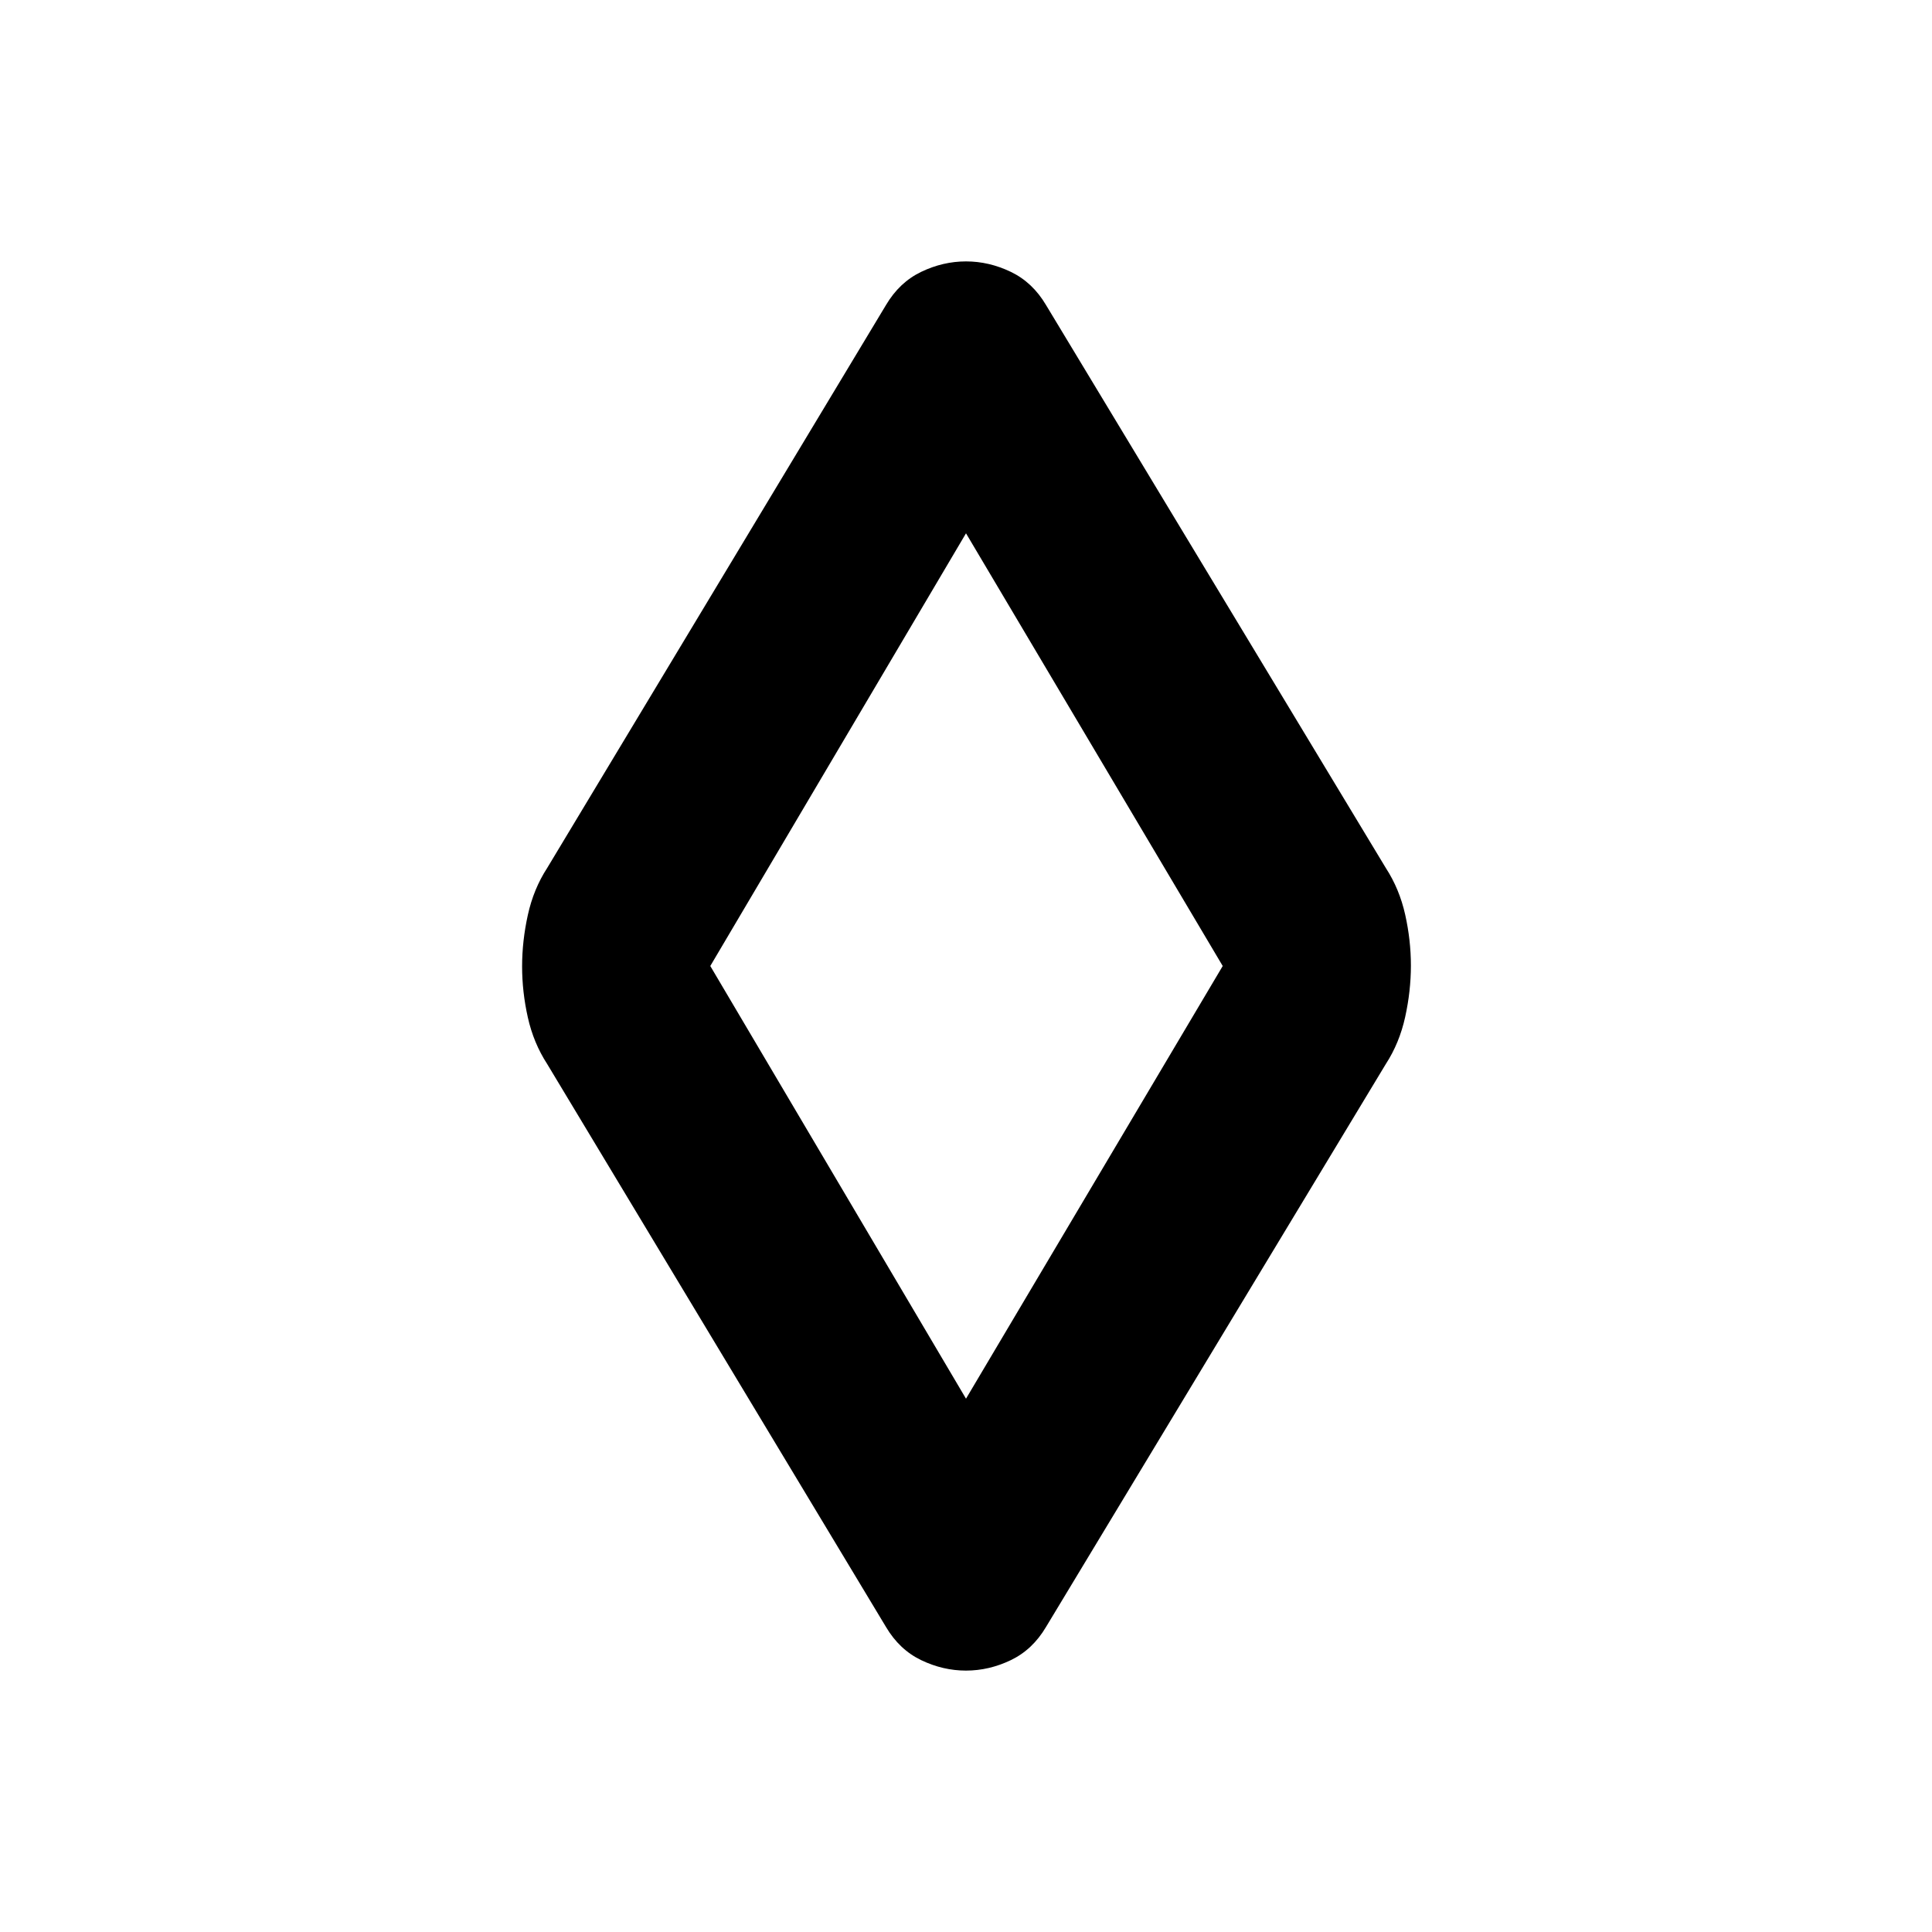 <svg xmlns="http://www.w3.org/2000/svg" height="20" viewBox="0 -960 960 960" width="20"><path d="M480-129.89q-11.44 0-22.26-5.19-10.81-5.19-17.48-16.46L271.89-431.3q-6.76-10.4-9.61-23.14-2.85-12.74-2.85-25.35 0-12.6 2.85-25.56 2.85-12.95 9.61-23.35l168.37-279.76q6.67-11.27 17.48-16.46 10.82-5.19 22.26-5.19 11.44 0 22.26 5.19 10.81 5.19 17.48 16.46L688.61-528.7q6.76 10.4 9.61 23.14 2.85 12.74 2.85 25.35 0 12.6-2.85 25.56-2.85 12.95-9.61 23.35L519.74-151.54q-6.67 11.27-17.48 16.46-10.82 5.19-22.26 5.19ZM480-265l127.56-215L480-695 352.94-480 480-265Zm.5-215Z"/></svg>